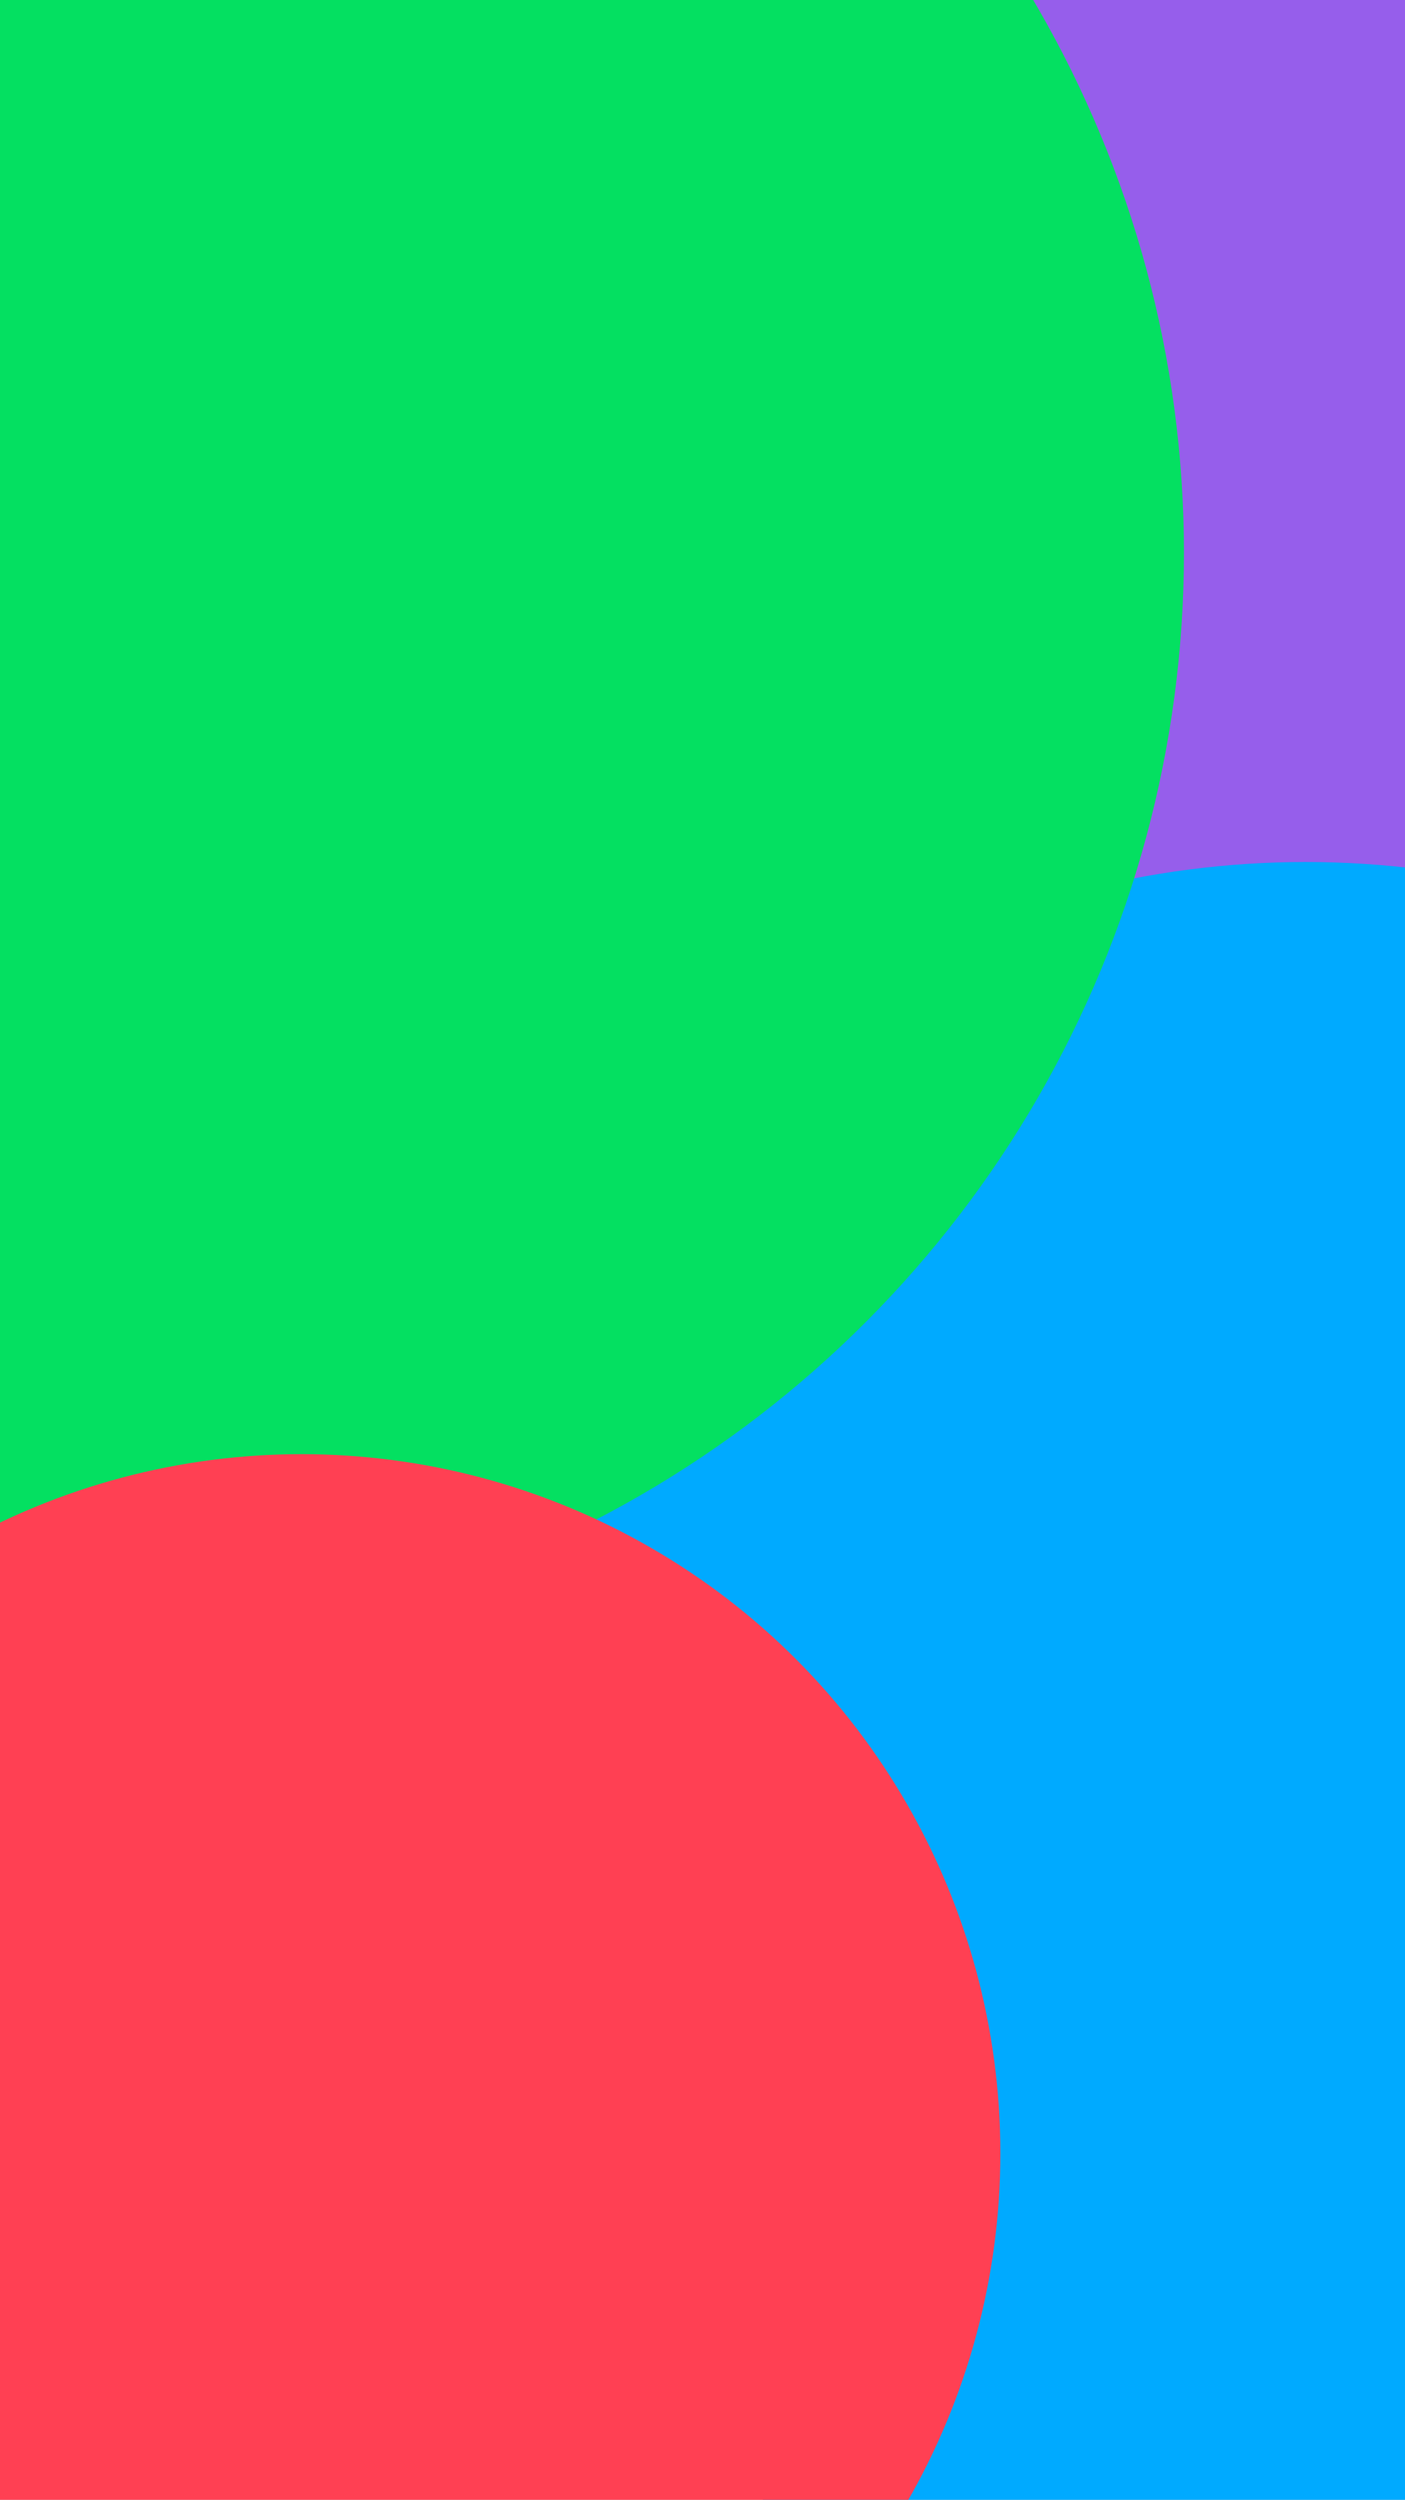<svg width="375" height="667" viewBox="0 0 375 667" fill="none" xmlns="http://www.w3.org/2000/svg">
<rect x="0" y="0" width="375" height="667" fill="#333333" stroke="none"/>
<g clip-path="url(#clip0_2007_1133)">
<rect width="375" height="667" fill="white"/>
<circle cx="348.5" cy="147.5" r="185.5" fill="#965EEB"/>
<circle cx="348.5" cy="472.5" r="242.5" fill="#00AAFF"/>
<circle cx="25.5" cy="147.5" r="290.5" fill="#04E061"/>
<circle cx="80.5" cy="574.5" r="186.5" fill="#FF4053"/>
</g>
<defs>
<clipPath id="clip0_2007_1133">
<rect width="375" height="667" fill="white"/>
</clipPath>
</defs>
</svg>
